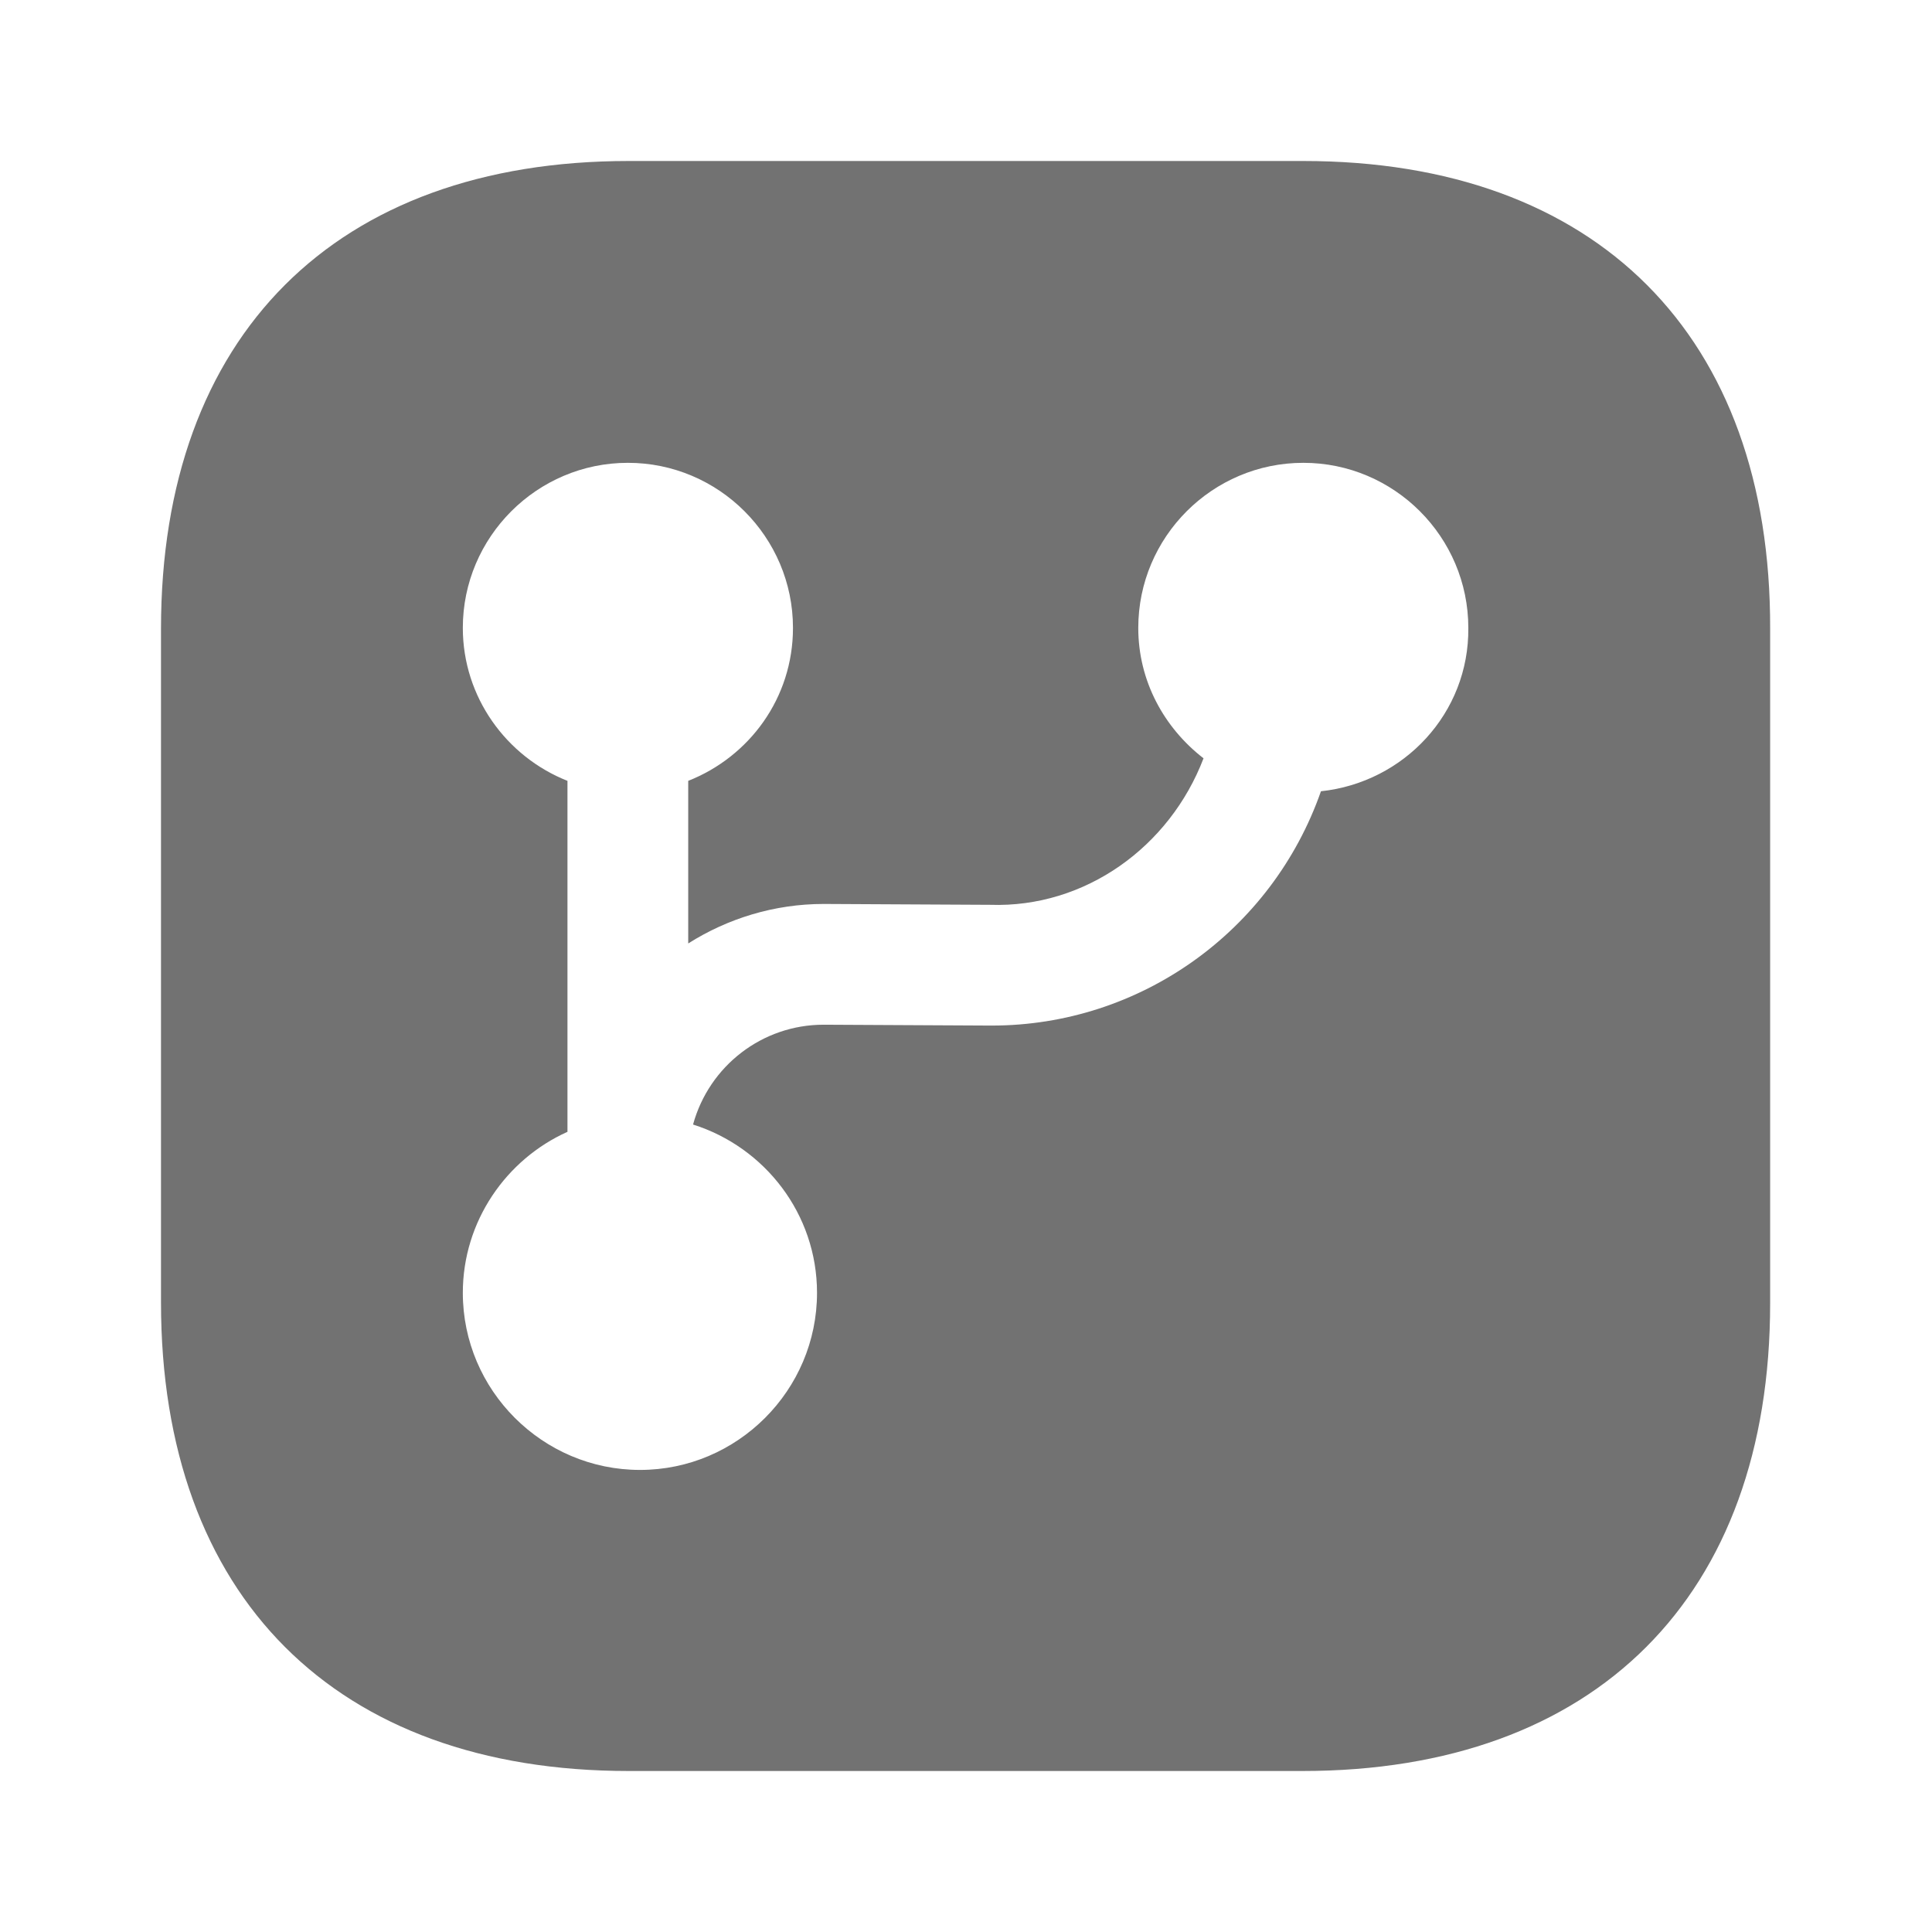 <svg width="18" height="18" viewBox="0 0 18 18" fill="none" xmlns="http://www.w3.org/2000/svg">
<path d="M12.143 1.5H5.857C3.127 1.5 1.5 3.127 1.5 5.857V12.135C1.5 14.873 3.127 16.5 5.857 16.5H12.135C14.865 16.5 16.492 14.873 16.492 12.143V5.857C16.5 3.127 14.873 1.5 12.143 1.5ZM12.307 7.372C11.85 8.678 10.62 9.555 9.24 9.555C9.232 9.555 9.232 9.555 9.225 9.555L7.68 9.547C7.68 9.547 7.68 9.547 7.673 9.547C7.103 9.547 6.607 9.93 6.457 10.477C7.125 10.688 7.612 11.31 7.612 12.045C7.612 12.953 6.87 13.695 5.963 13.695C5.055 13.695 4.312 12.953 4.312 12.045C4.312 11.377 4.718 10.8 5.287 10.545V7.275C4.718 7.05 4.312 6.495 4.312 5.85C4.312 5.003 5.003 4.312 5.85 4.312C6.697 4.312 7.388 5.003 7.388 5.85C7.388 6.503 6.982 7.05 6.412 7.275V8.79C6.78 8.557 7.215 8.422 7.673 8.422H7.68L9.225 8.43C10.11 8.46 10.898 7.89 11.213 7.065C10.845 6.78 10.605 6.345 10.605 5.85C10.605 5.003 11.295 4.312 12.143 4.312C12.99 4.312 13.68 5.003 13.68 5.85C13.688 6.645 13.08 7.29 12.307 7.372Z" fill="#727272"/>
</svg>

